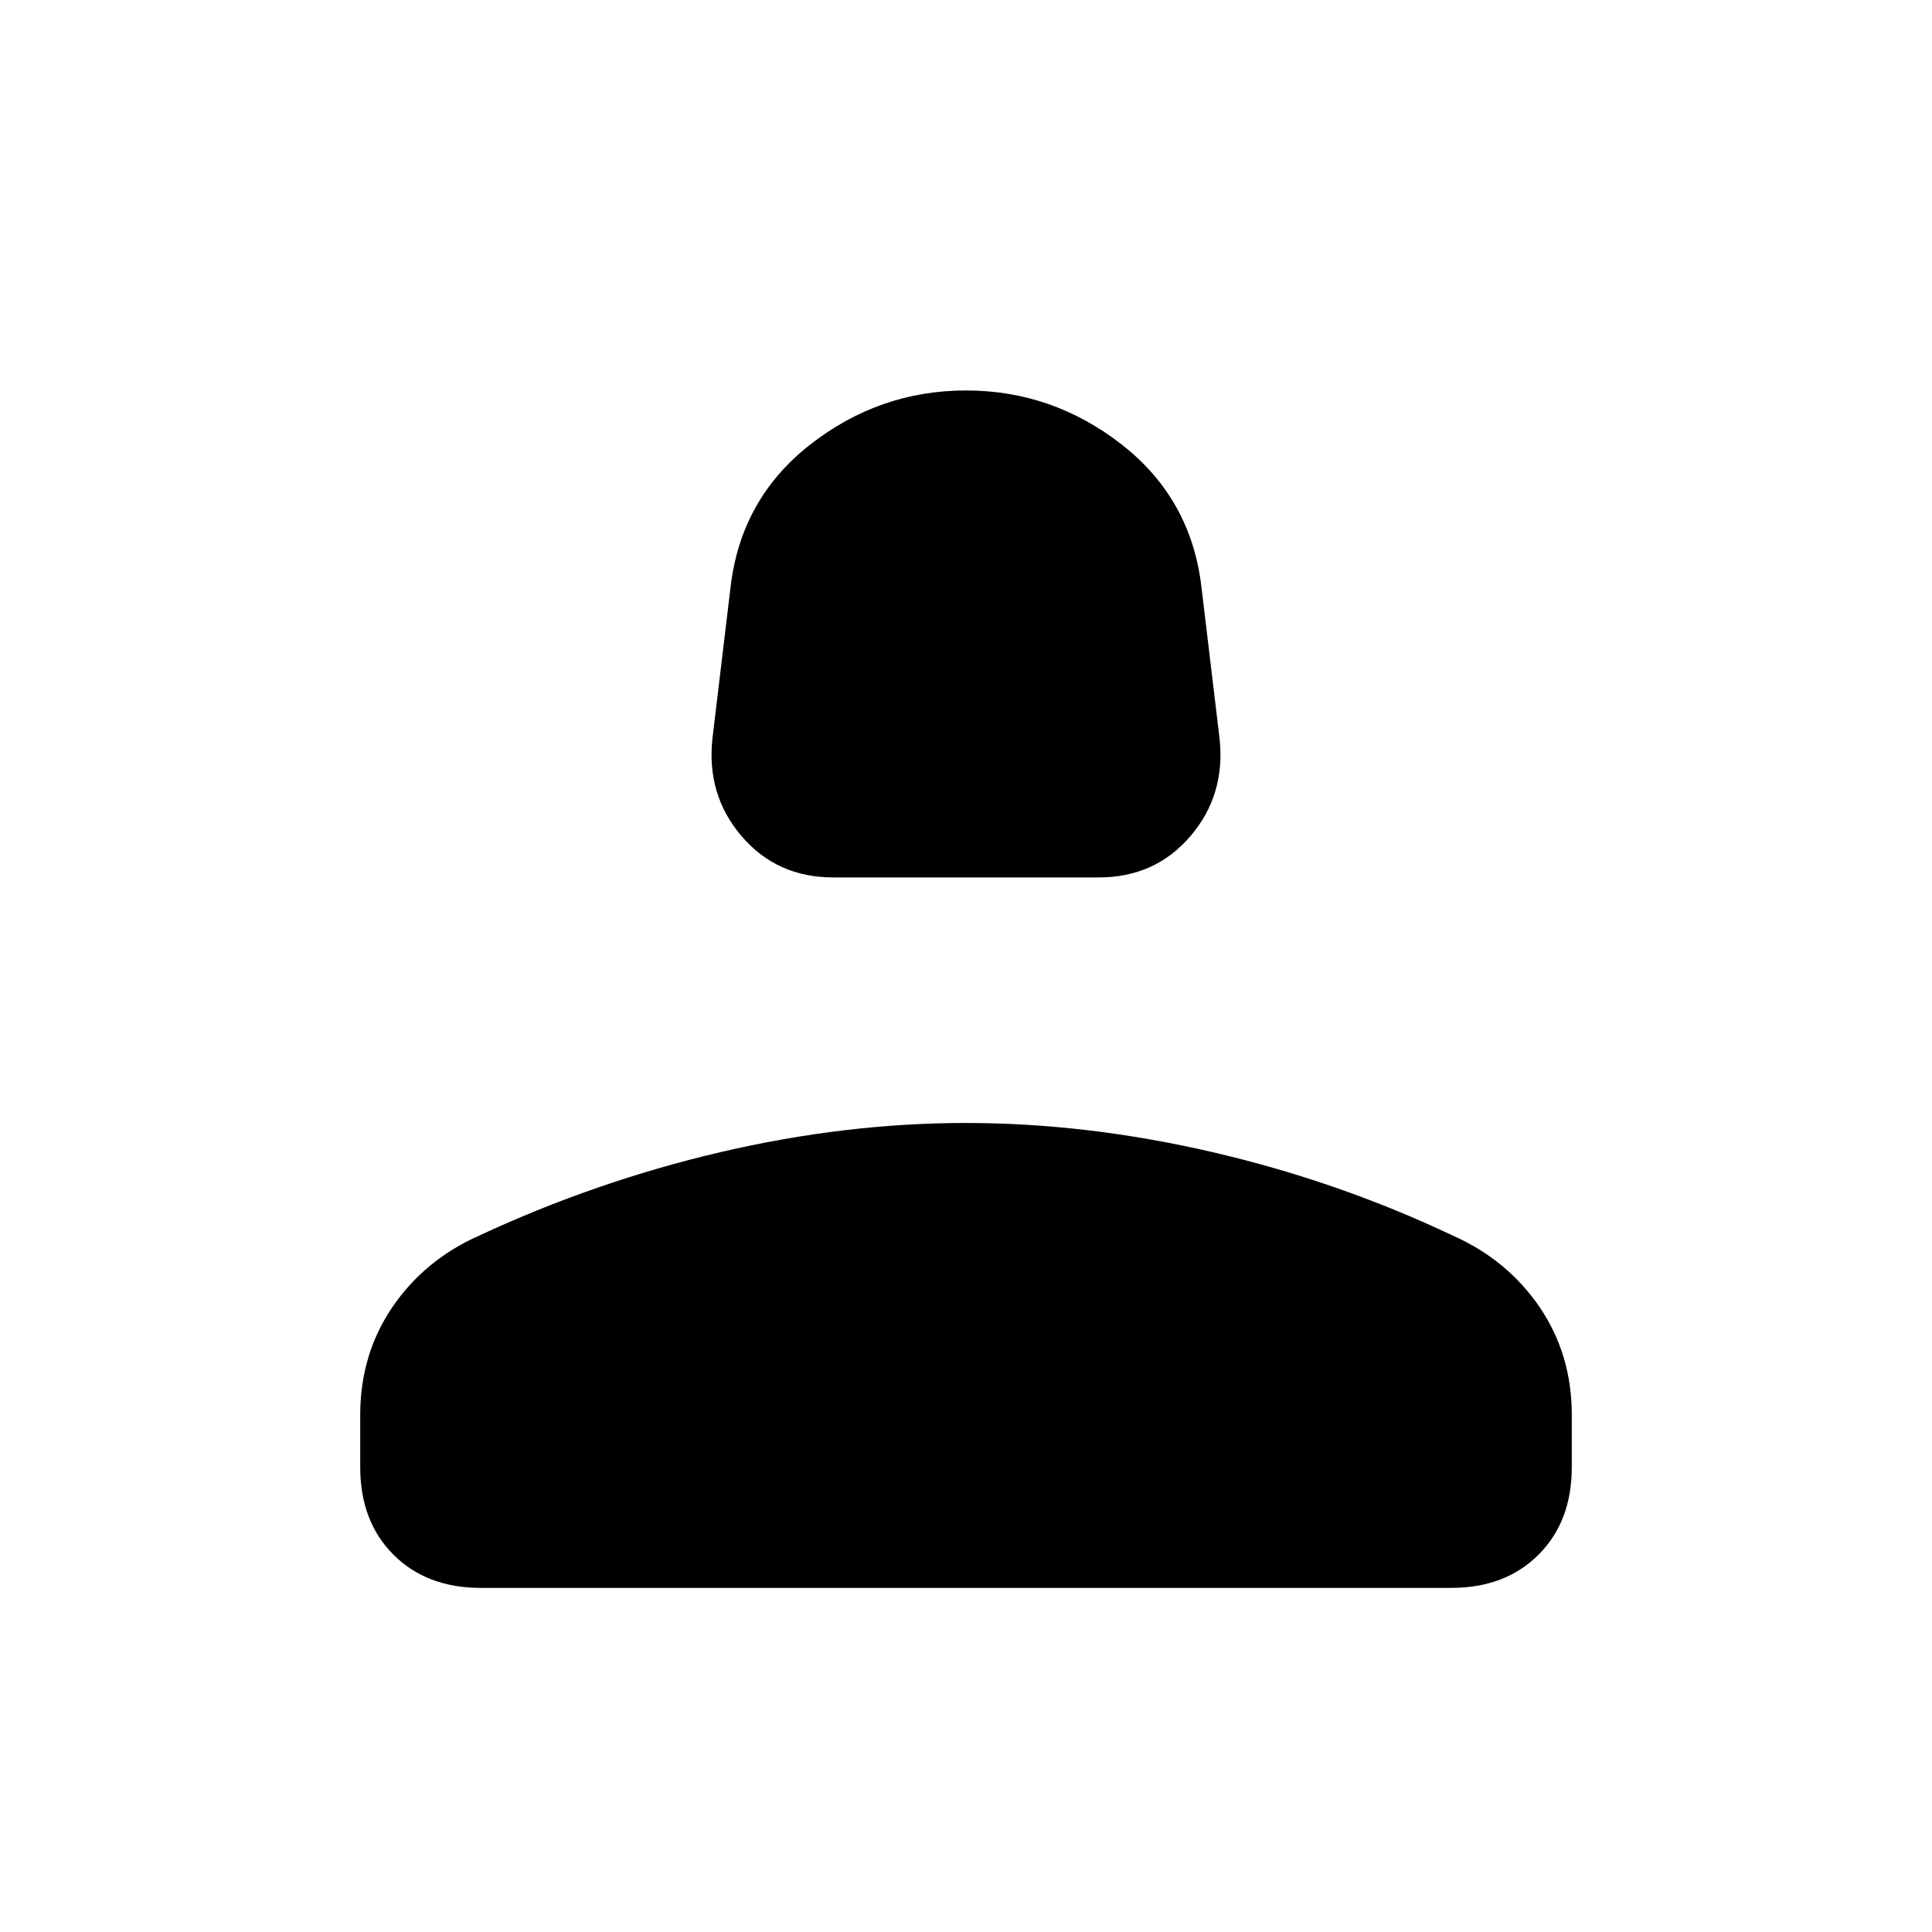 <svg xmlns="http://www.w3.org/2000/svg" height="20" width="20"><path d="M8.625 9.083q-.583 0-.948-.427t-.302-1.01l.187-1.563q.105-.916.823-1.479.719-.562 1.615-.562t1.615.562q.718.563.823 1.479l.187 1.563q.063.583-.302 1.01-.365.427-.948.427Zm-3.646 7.355q-.562 0-.906-.344t-.344-.906v-.542q0-.625.333-1.115.334-.489.896-.739 1.209-.563 2.5-.865 1.292-.302 2.542-.302 1.25 0 2.552.302t2.49.865q.562.25.896.739.333.49.333 1.115v.542q0 .562-.344.906t-.906.344Z"/></svg>